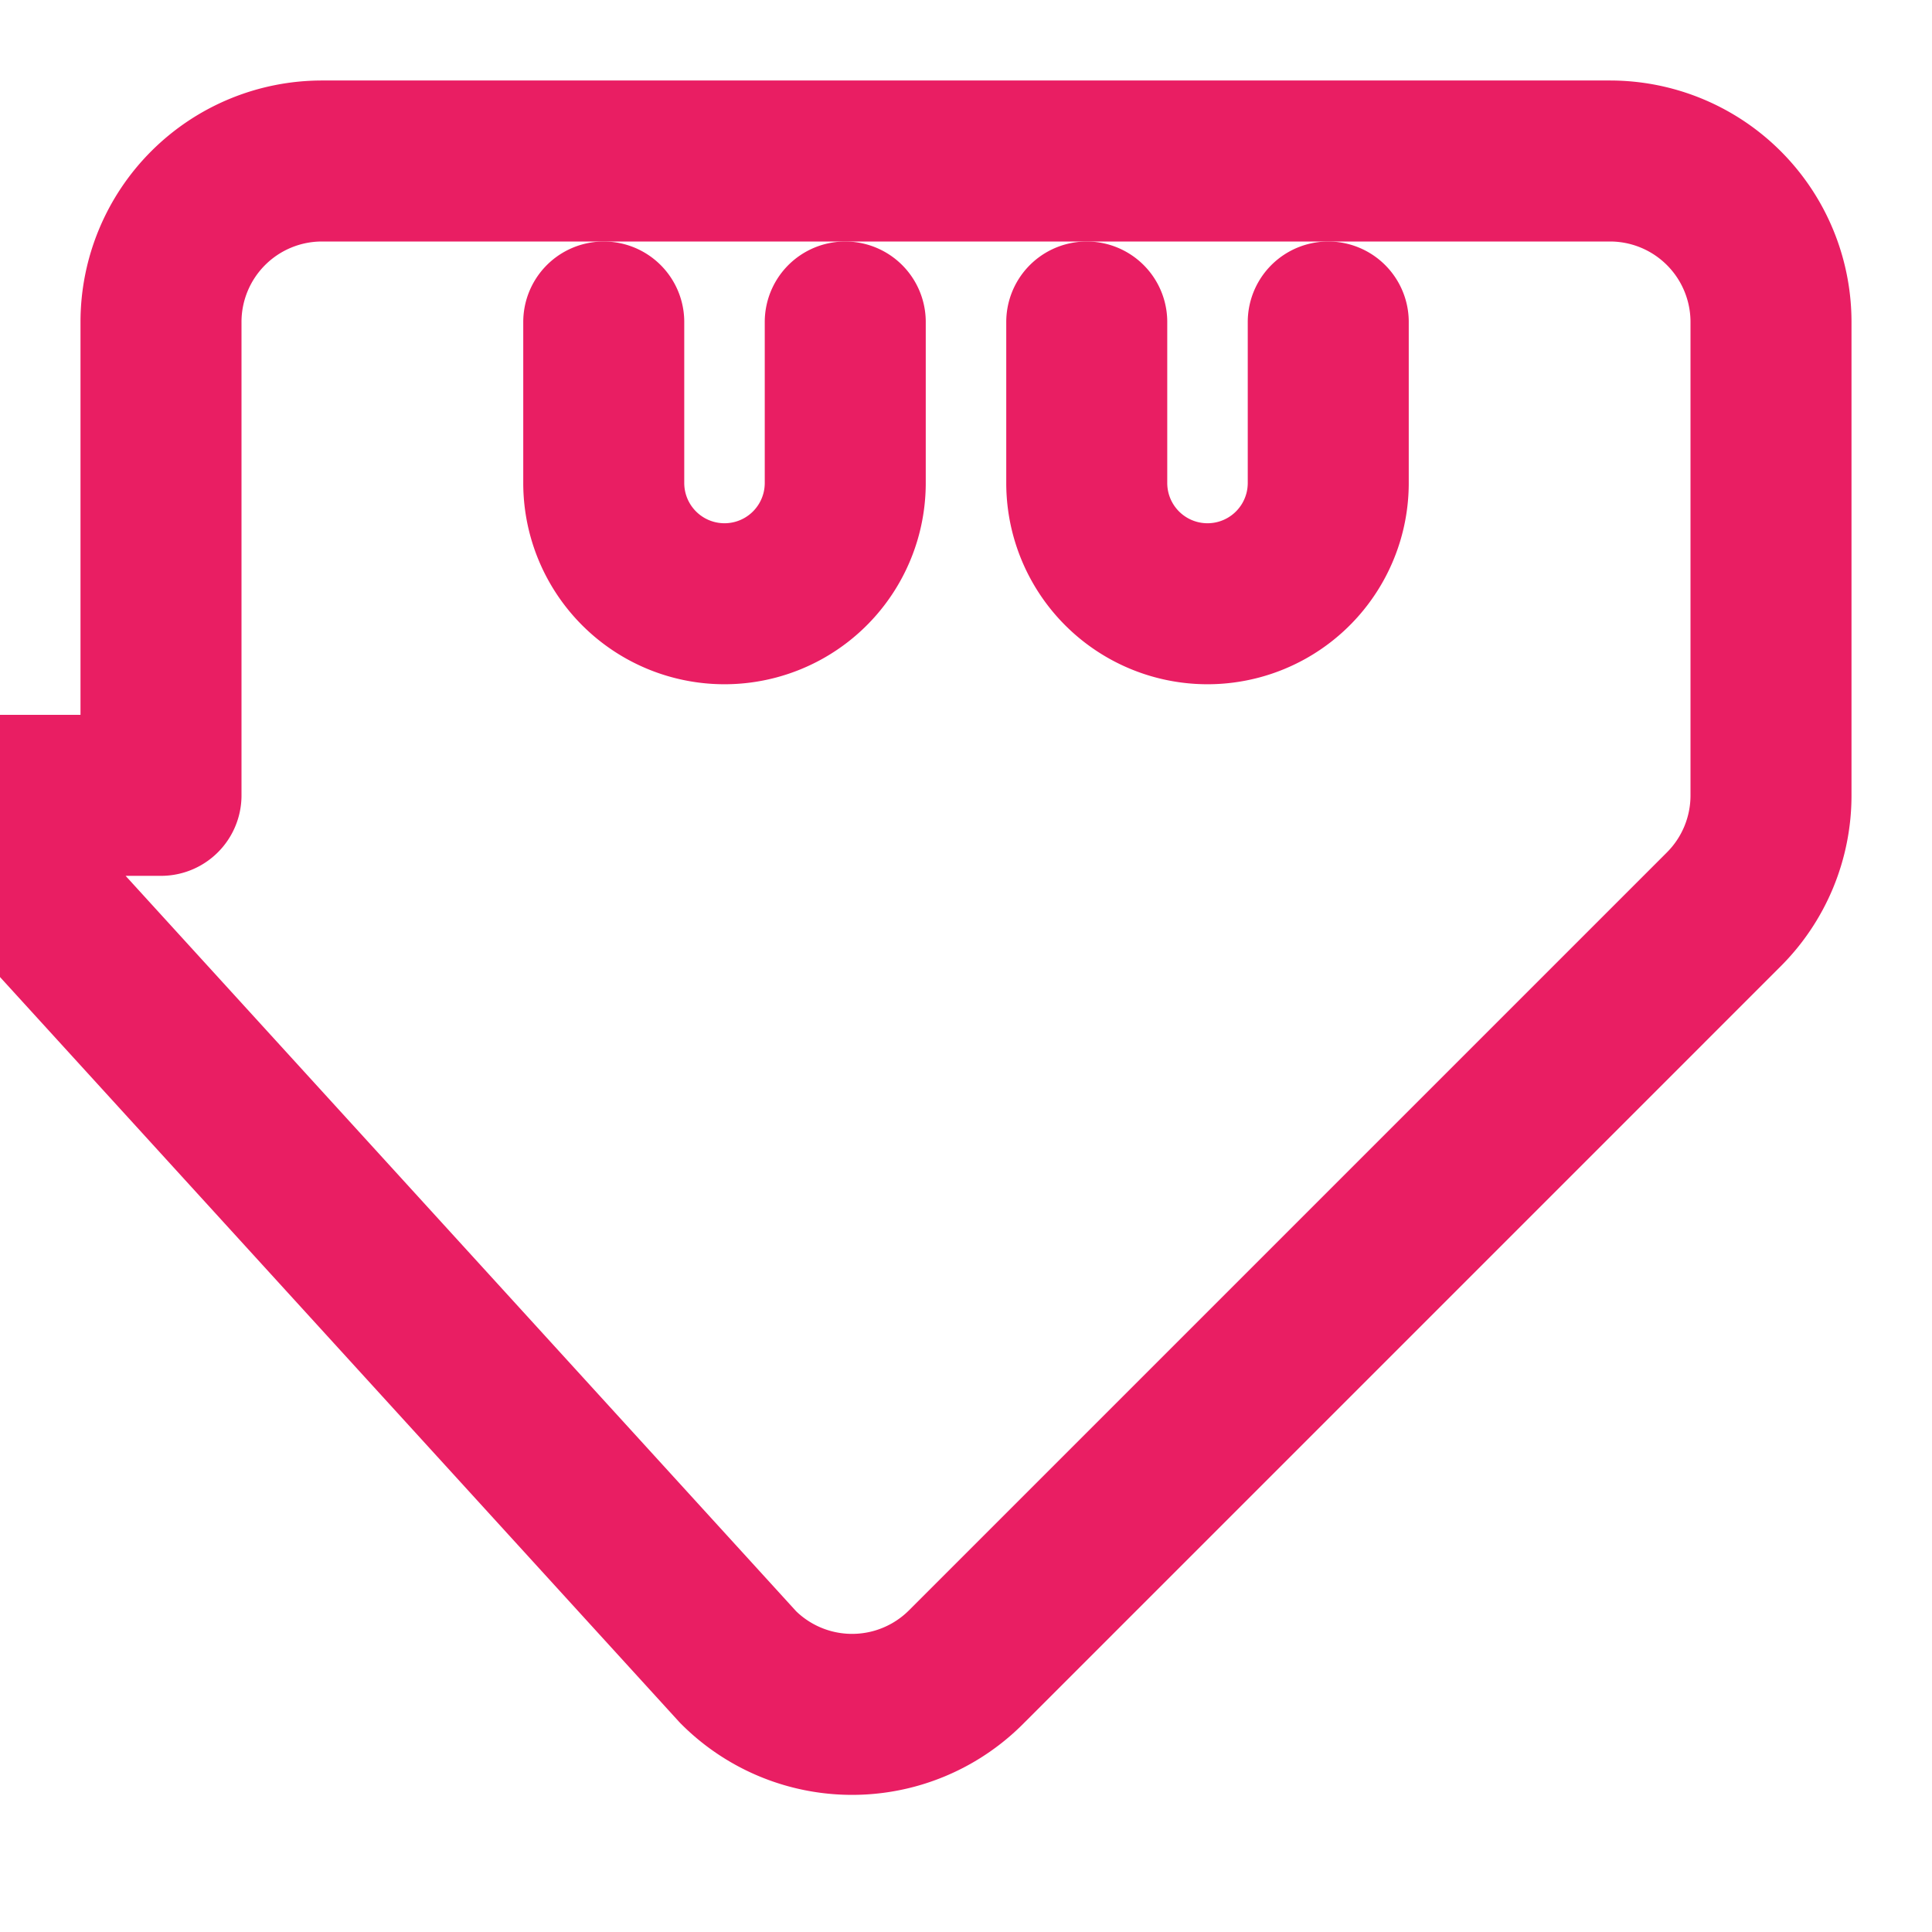 <svg xmlns="http://www.w3.org/2000/svg" width="24" height="24" viewBox="0 0 24 24" fill="none" stroke="#e91e63" stroke-width="2" stroke-linecap="round" stroke-linejoin="round">
  <path d="M2 9.88V4a2 2 0 0 1 2-2h16a2 2 0 0 1 2 2v5.88a2 2 0 0 1-.59 1.42L12 20.71a2 2 0 0 1-2.83 0L0.59 11.3A2 2 0 0 1 0 9.88Z"></path>
  <path d="M7.5 4v2a1.5 1.5 0 0 0 3 0V4"></path>
  <path d="M13.5 4v2a1.5 1.5 0 0 0 3 0V4"></path>
</svg>